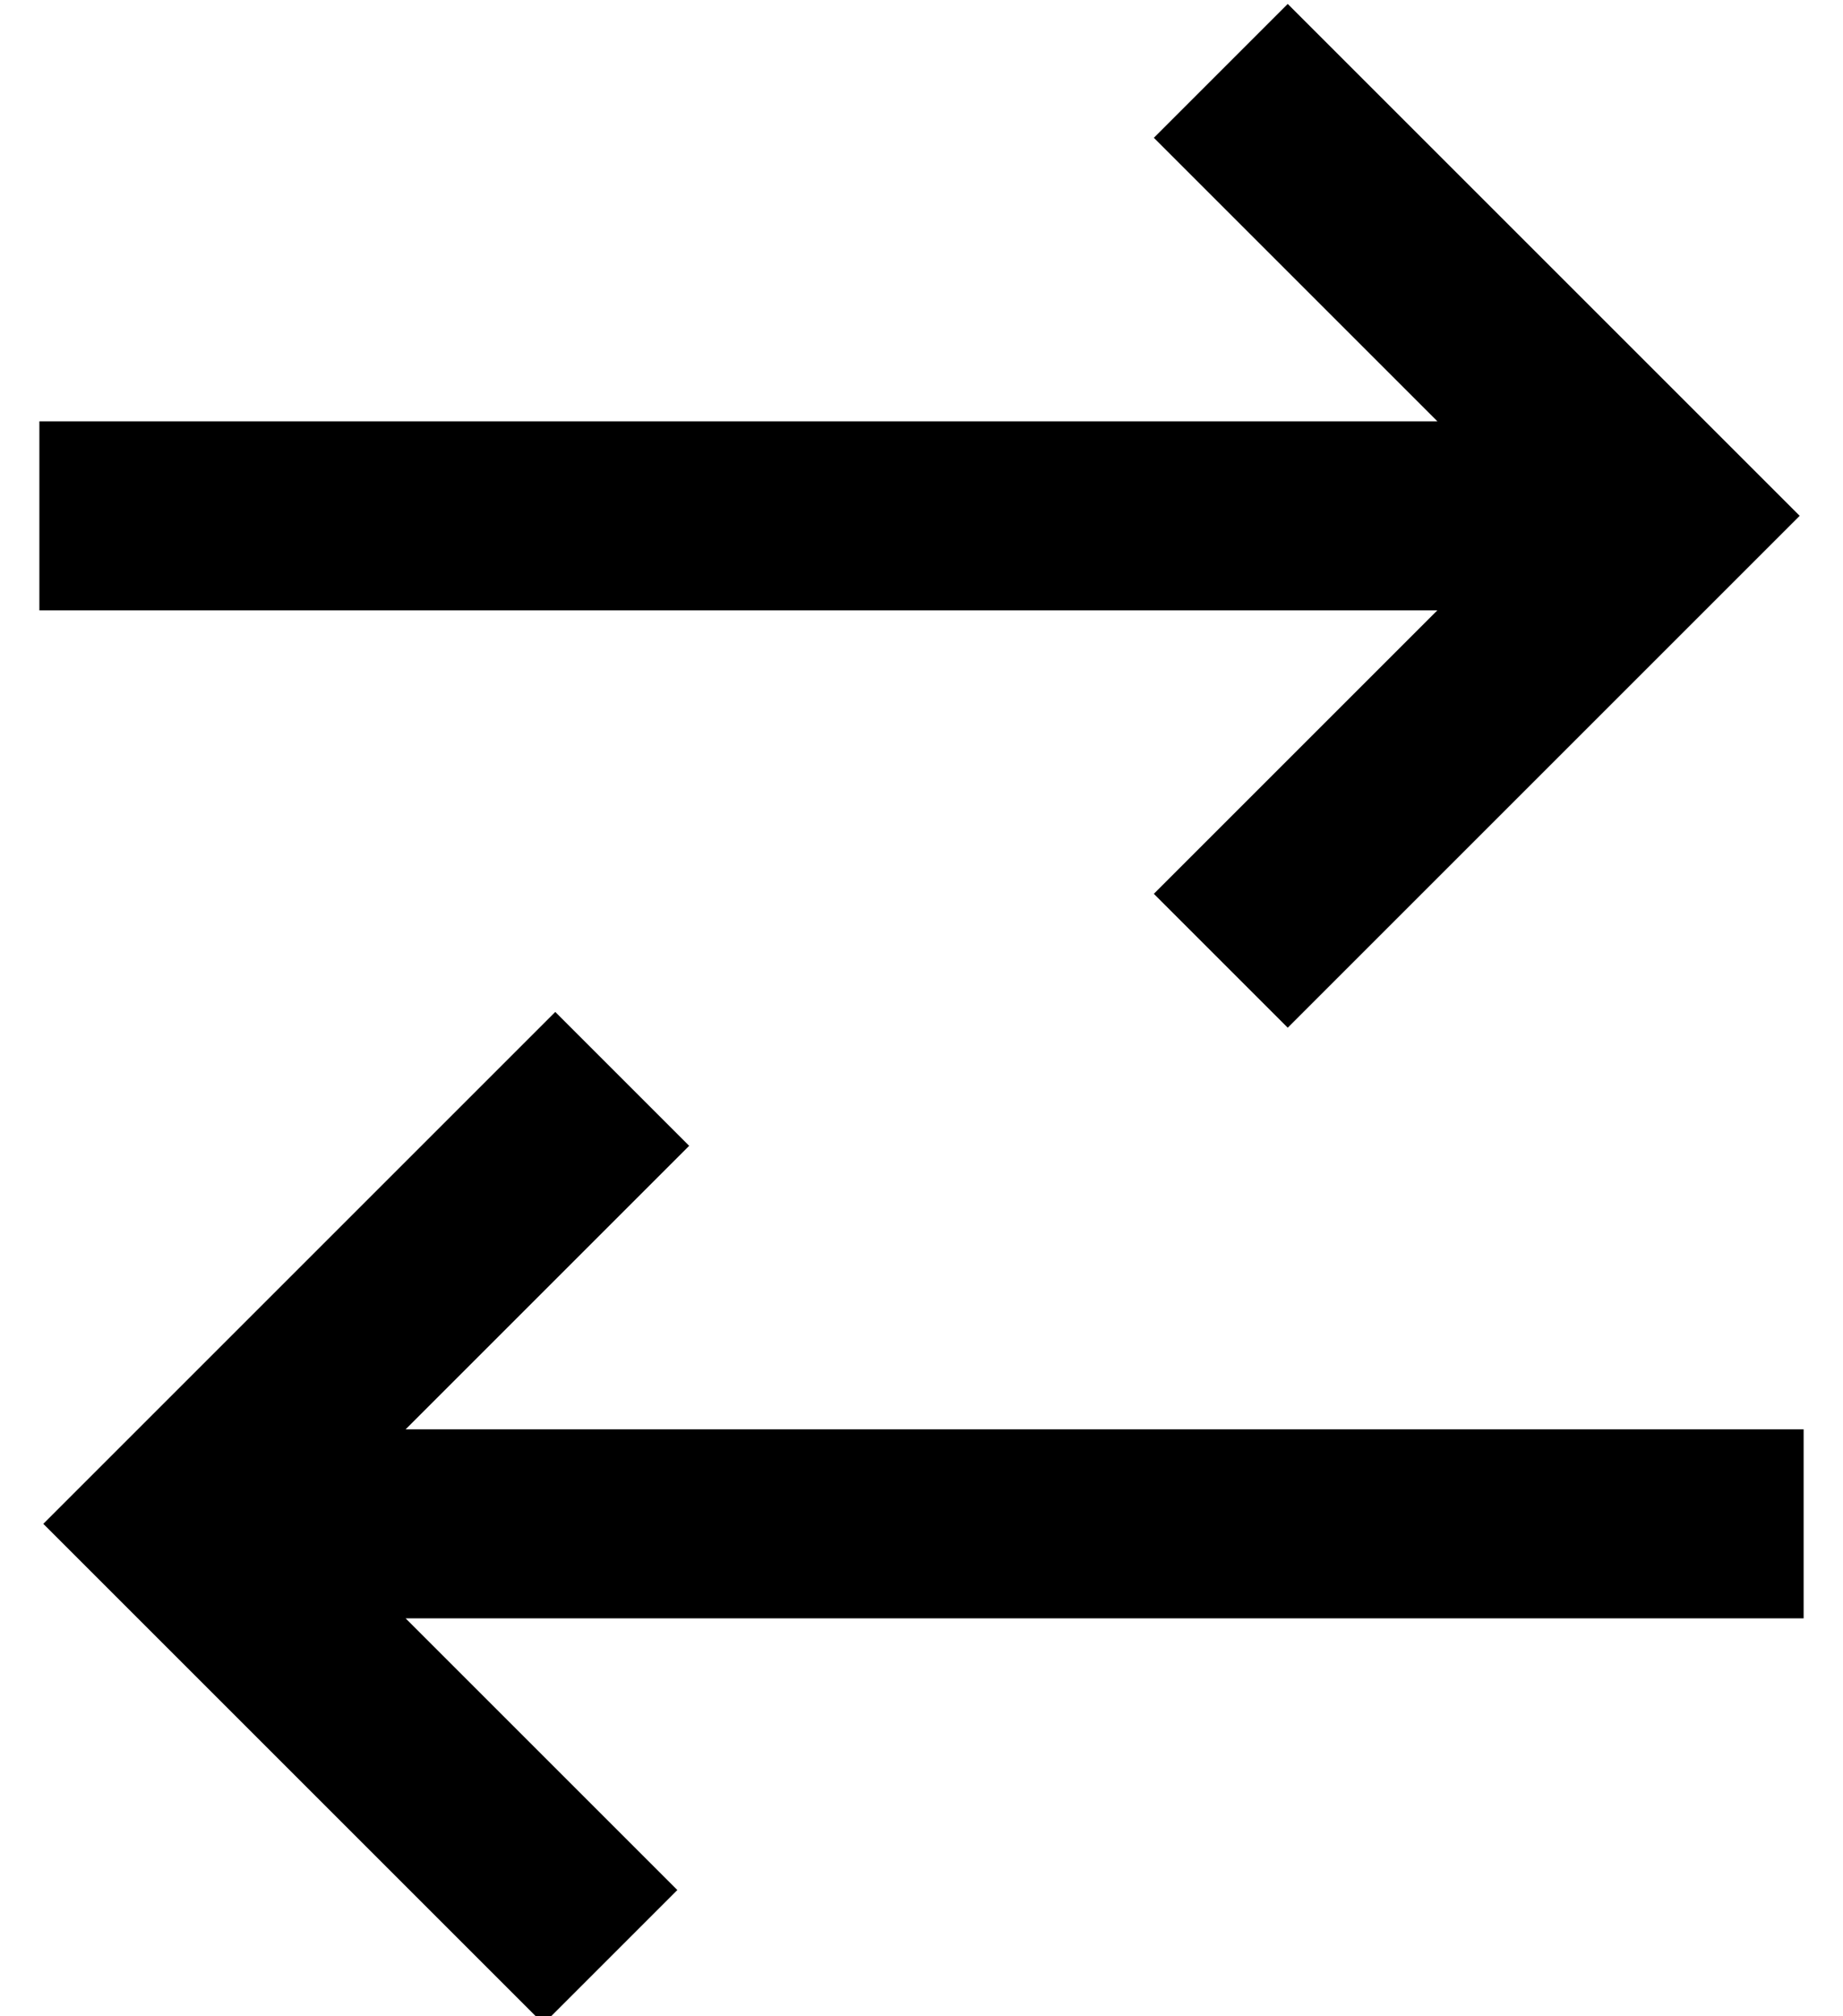 <?xml version="1.0" standalone="no"?>
<!DOCTYPE svg PUBLIC "-//W3C//DTD SVG 1.1//EN" "http://www.w3.org/Graphics/SVG/1.1/DTD/svg11.dtd" >
<svg xmlns="http://www.w3.org/2000/svg" xmlns:xlink="http://www.w3.org/1999/xlink" version="1.1" viewBox="-10 -40 468 512">
   <path fill="currentColor"
d="M18 364l93 93l-93 -93l93 93l17 17v0l34 -34v0l-17 -17v0l-52 -52v0h331h24v-48v0h-24h-331l55 -55v0l17 -17v0l-34 -34v0l-17 17v0l-96 96v0l-17 17v0l17 17v0zM430 108l17 -17l-17 17l17 -17l-17 -17v0l-96 -96v0l-17 -17v0l-34 34v0l17 17v0l55 55v0h-331h-24v48v0h24
h331l-55 55v0l-17 17v0l34 34v0l17 -17v0l96 -96v0z" />
</svg>
